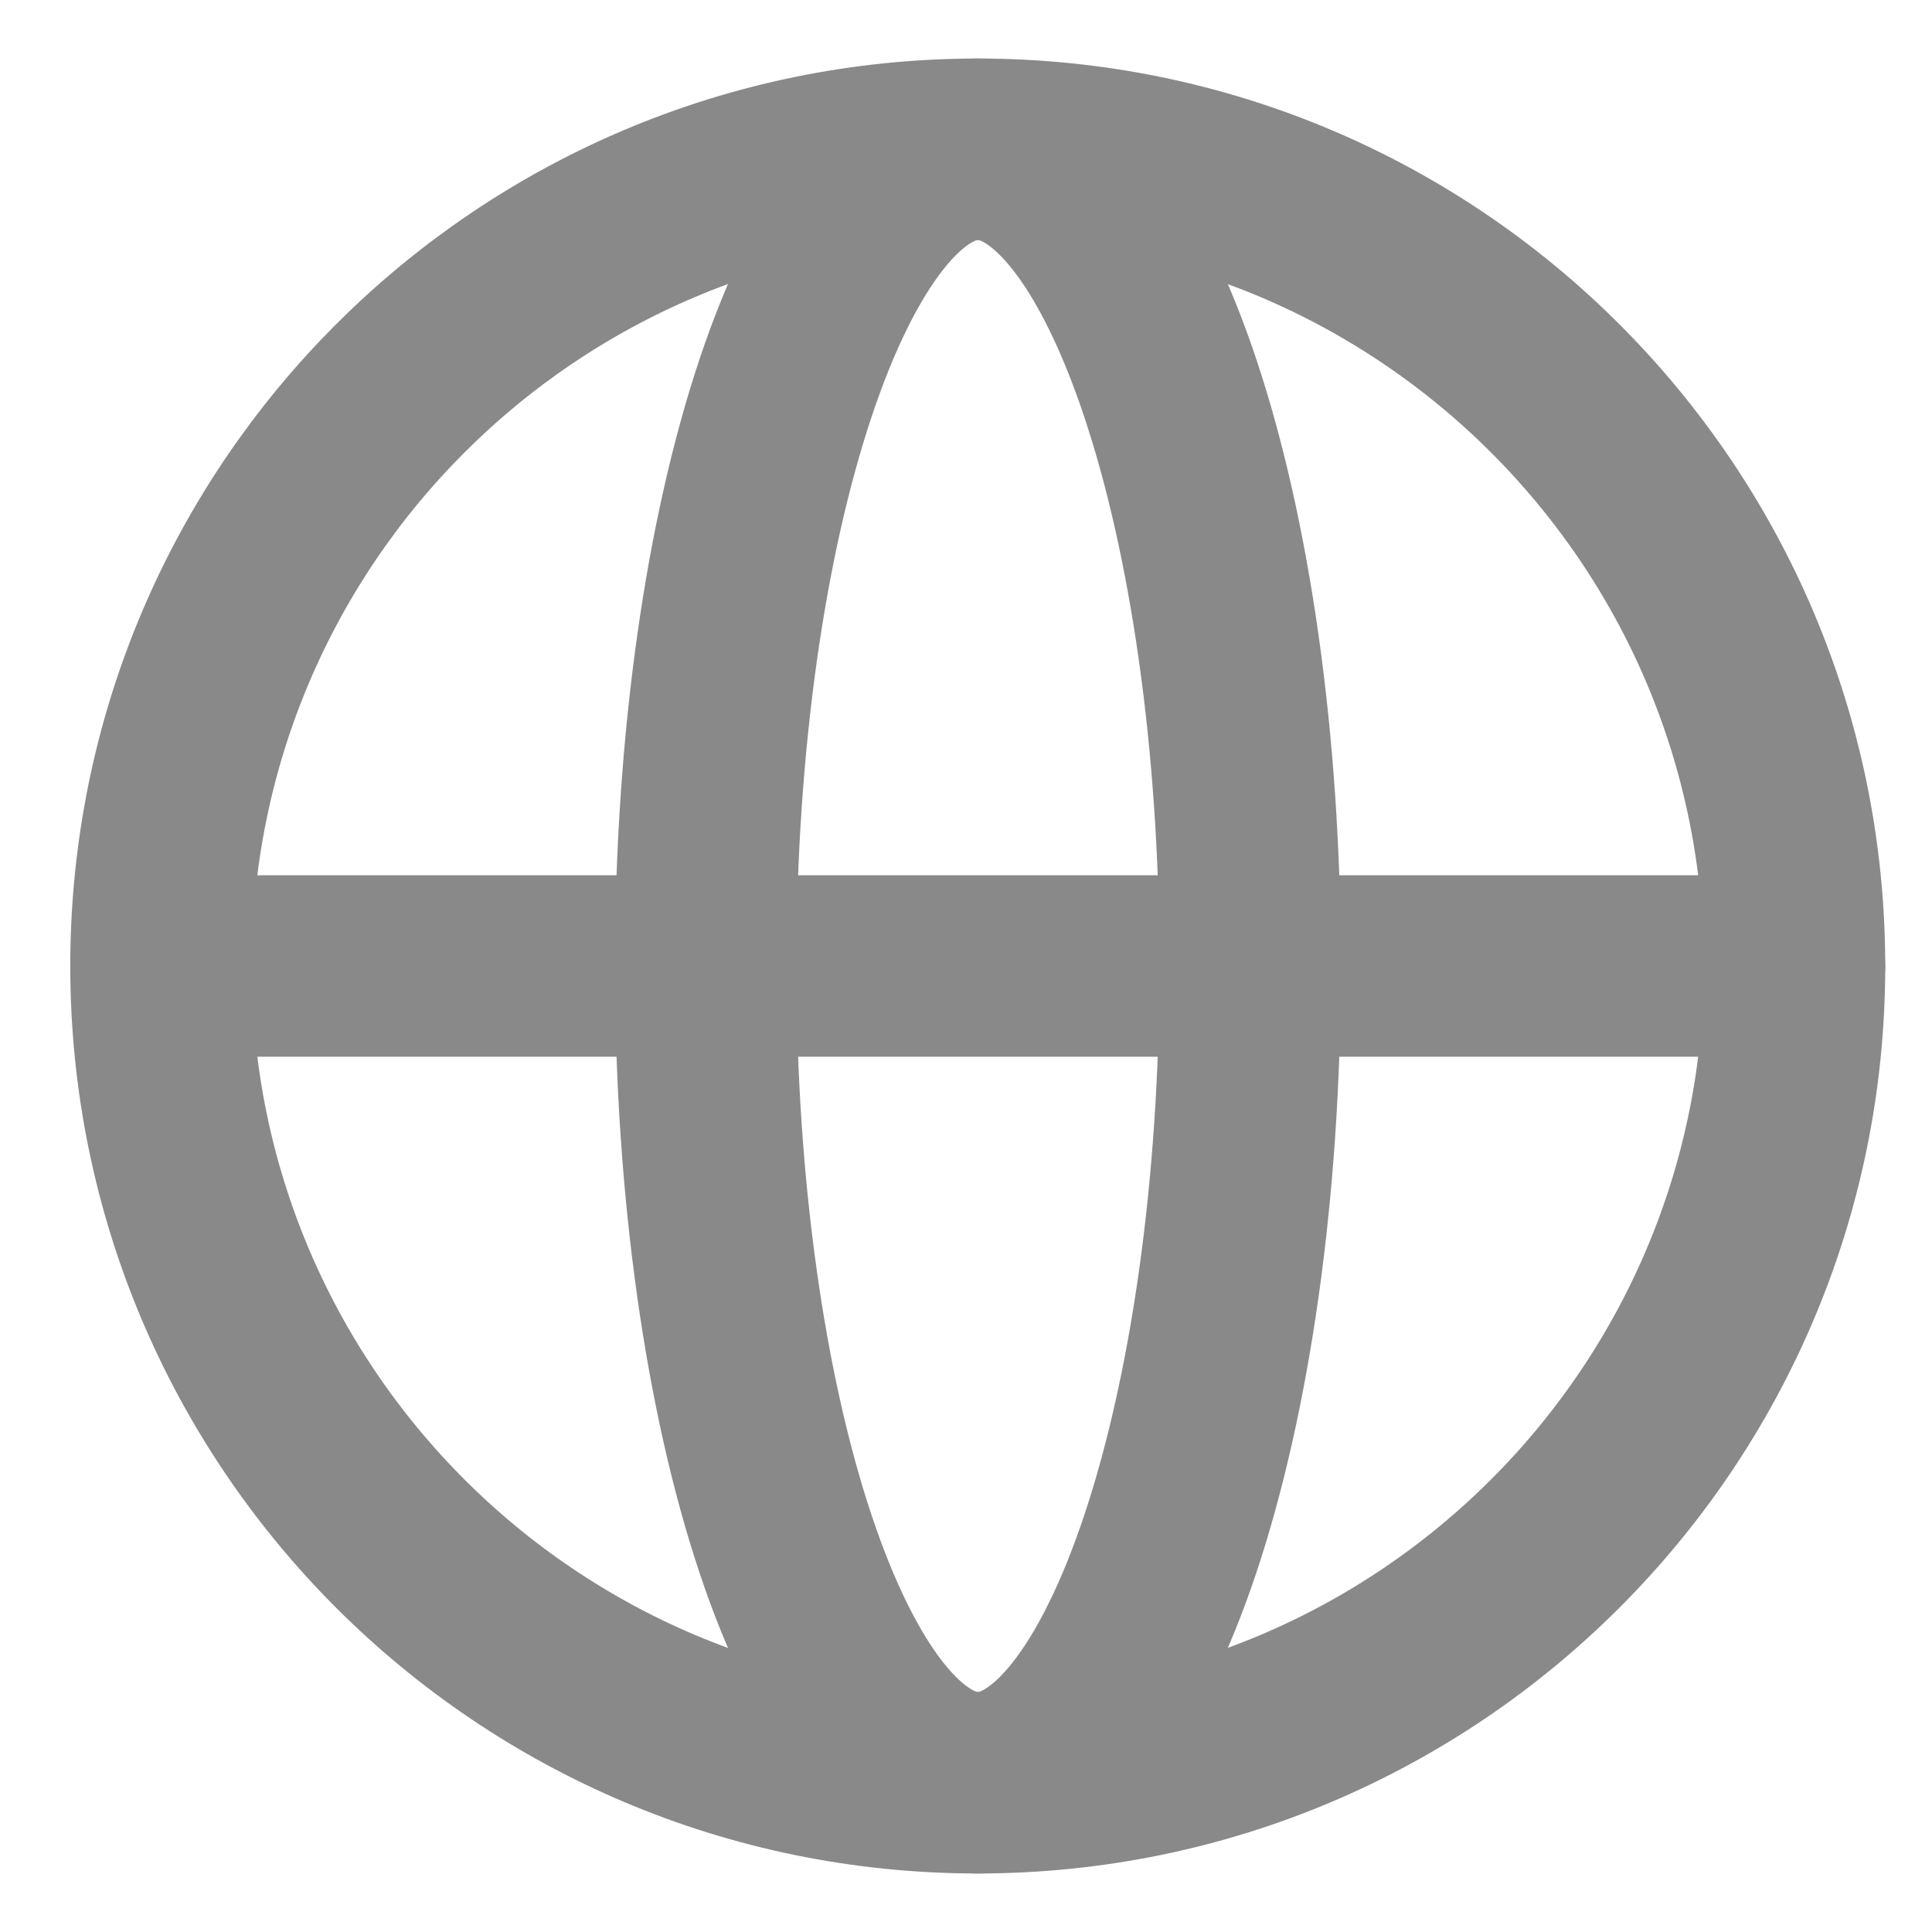 <svg width="12" height="12" viewBox="0 0 12 12" fill="none" xmlns="http://www.w3.org/2000/svg">
<path d="M6.074 11.073C7.008 11.073 7.765 8.802 7.765 6C7.765 3.198 7.008 0.927 6.074 0.927C5.14 0.927 4.383 3.198 4.383 6C4.383 8.802 5.14 11.073 6.074 11.073Z" stroke="#898989" stroke-width="1.127" stroke-miterlimit="10" stroke-linecap="round" stroke-linejoin="round"/>
<path d="M1 6H11.146" stroke="#898989" stroke-width="1.127" stroke-linecap="round" stroke-linejoin="round"/>
<path d="M6.073 11.073C8.875 11.073 11.146 8.802 11.146 6C11.146 3.198 8.875 0.927 6.073 0.927C3.271 0.927 1 3.198 1 6C1 8.802 3.271 11.073 6.073 11.073Z" stroke="#898989" stroke-width="1.127" stroke-miterlimit="10" stroke-linecap="round" stroke-linejoin="round"/>
</svg>
